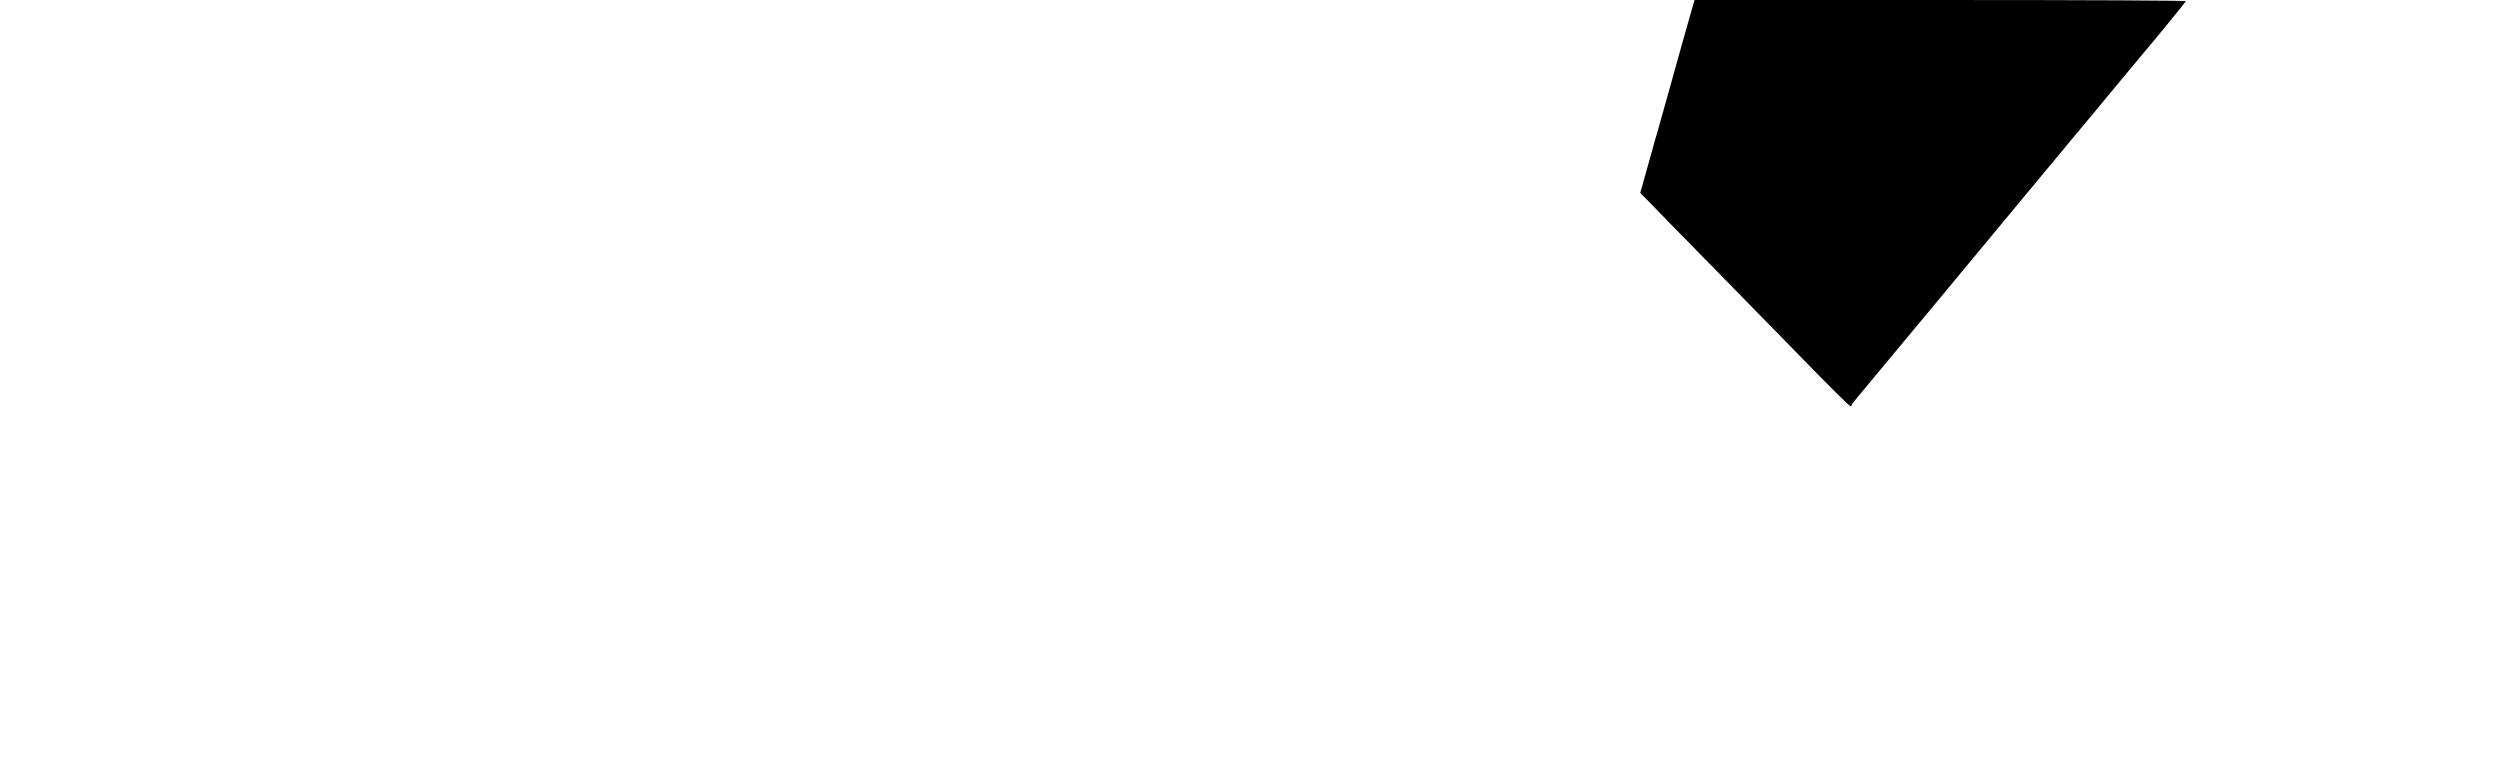 <?xml version="1.0" standalone="no"?>
<!DOCTYPE svg PUBLIC "-//W3C//DTD SVG 20010904//EN"
 "http://www.w3.org/TR/2001/REC-SVG-20010904/DTD/svg10.dtd">
<svg version="1.0" xmlns="http://www.w3.org/2000/svg"
 width="1920pt" height="590pt" viewBox="0 0 1920 590"
 preserveAspectRatio="xMidYMid meet">
<g transform="translate(0,590) scale(0.1,-0.1)"
fill="#000000" stroke="none">
<path d="M12982 5788 c-62 -219 -84 -296 -158 -563 -41 -148 -84 -299 -94
-335 -11 -36 -31 -105 -44 -155 -13 -49 -39 -141 -57 -203 l-32 -114 66 -66
c36 -37 113 -116 172 -177 59 -60 277 -283 485 -495 208 -212 432 -441 499
-510 233 -239 385 -390 393 -390 4 0 8 4 8 8 0 5 8 17 18 28 14 16 158 189
360 433 21 25 110 133 200 240 293 353 325 392 681 821 194 234 362 436 374
450 12 14 42 50 66 80 25 30 55 66 67 80 20 24 147 175 225 271 84 102 213
256 237 285 80 93 337 407 340 415 2 5 -719 9 -1885 9 l-1889 0 -32 -112z"/>
</g>
</svg>
